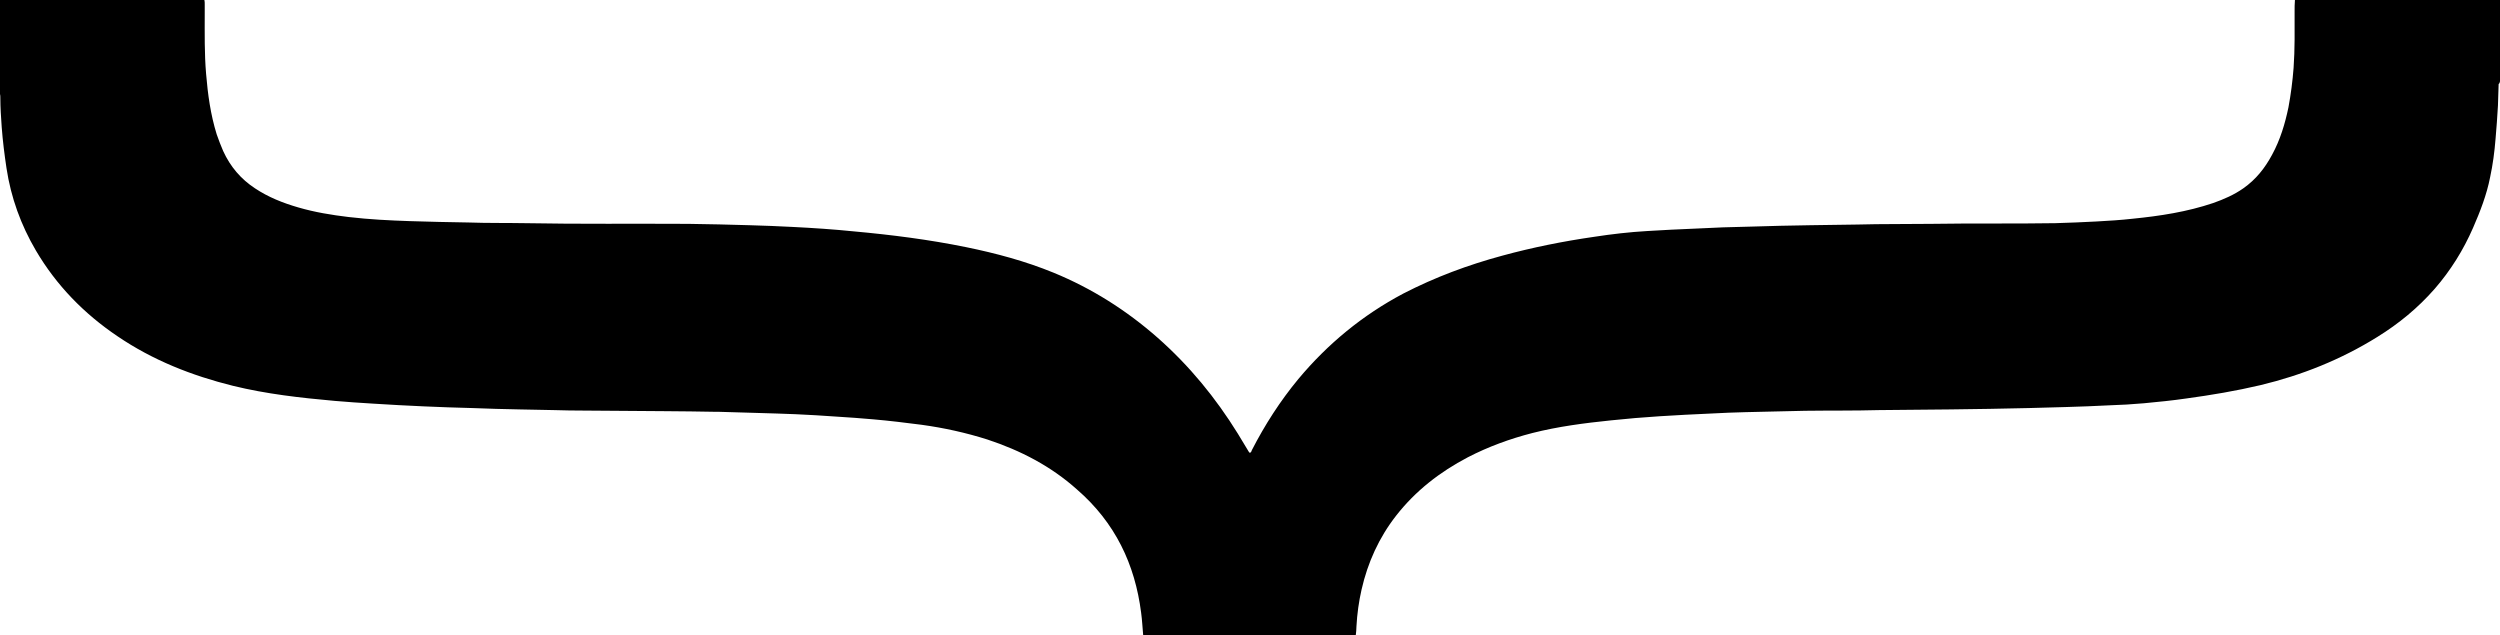 <?xml version="1.0" encoding="utf-8"?>
<!-- Generator: Adobe Illustrator 22.0.0, SVG Export Plug-In . SVG Version: 6.00 Build 0)  -->
<svg version="1.1" id="Layer_1" xmlns="http://www.w3.org/2000/svg" xmlns:xlink="http://www.w3.org/1999/xlink" x="0px" y="0px"
	 viewBox="0 0 731.5 185.9" style="enable-background:new 0 0 731.5 185.9;" xml:space="preserve">
<g id="KifytK.tif">
	<g>
		<path d="M731.5,23.8c0-7.9,0-15.8,0-23.8c-20,0-40,0-60,0c-0.1,1.1-0.1,2.2-0.1,3.3c0,5.5,0.1,11.1-0.3,16.6
			c-0.3,3.9-0.8,7.7-1.5,11.5c-1,4.8-2.4,9.5-4.8,13.9c-2.1,3.9-4.7,7.2-8.4,9.8c-2.7,1.9-5.7,3.2-8.8,4.3C639.9,62,632,63.2,624,64
			c-3.5,0.4-7,0.6-10.5,0.8c-4,0.2-8.1,0.4-12.1,0.5c-12.1,0.2-24.2,0-36.3,0.2c-7.2,0.1-14.4,0-21.6,0.2c-4.6,0.1-9.3,0.1-13.9,0.2
			c-5.7,0.1-11.4,0.2-17.1,0.4c-5.6,0.1-11.1,0.3-16.7,0.6c-4.6,0.2-9.2,0.4-13.8,0.7c-5.2,0.3-10.4,0.9-15.6,1.7
			c-9,1.3-18,3.1-26.8,5.5c-10,2.7-19.7,6.3-29,11.1c-11.9,6.3-22.1,14.7-30.7,25c-5.3,6.4-9.8,13.4-13.6,20.8
			c-0.1,0.3-0.2,0.7-0.6,0.8c-0.3-0.2-0.4-0.5-0.6-0.8c-1-1.6-1.9-3.2-2.9-4.8c-6.5-10.5-14.2-19.9-23.5-28.1
			c-9.1-8-19.2-14.4-30.4-19c-8.3-3.4-16.9-5.7-25.7-7.5c-10.8-2.2-21.8-3.6-32.8-4.6c-5.9-0.6-11.9-1-17.9-1.3
			c-4.2-0.2-8.3-0.4-12.5-0.5c-6-0.2-12-0.3-18-0.4c-15.9-0.1-31.9,0.1-47.8-0.2c-5.5-0.1-11,0-16.5-0.2c-5.7-0.1-11.4-0.2-17.2-0.4
			c-6-0.2-11.9-0.5-17.9-1.2c-5-0.6-9.9-1.4-14.7-2.8c-4.5-1.3-8.8-3-12.7-5.6c-4.1-2.7-7.2-6.3-9.3-10.9c-0.7-1.6-1.3-3.2-1.9-4.9
			c-1.8-5.8-2.6-11.7-3.1-17.7c-0.5-5.9-0.4-11.8-0.4-17.7c0-0.9,0-1.8,0-2.7c0-0.4,0-0.8-0.1-1.2C39.9,0,20,0,0,0
			c0,9.2,0,18.3,0,27.5c0.1,0.4,0.1,0.7,0.1,1.1c0,2.9,0.2,5.7,0.4,8.6c0.3,4,0.8,8,1.4,12c1.3,8.6,4.2,16.6,8.6,24.1
			c6,10.2,14.1,18.5,23.9,25.1c10.3,7,21.7,11.5,33.8,14.5c9.8,2.4,19.7,3.5,29.7,4.4c3.7,0.3,7.5,0.6,11.2,0.8
			c4.9,0.3,9.9,0.6,14.8,0.8c4.8,0.2,9.5,0.4,14.3,0.5c4.6,0.2,9.3,0.3,13.9,0.4c3.4,0.1,6.7,0.1,10.1,0.2
			c5.8,0.2,11.5,0.1,17.3,0.2c10,0.1,20,0.1,30,0.3c0.3,0,0.6,0,0.9,0c5.6,0.2,11.3,0.3,16.9,0.5c1.8,0.1,3.6,0.1,5.5,0.2
			c4,0.2,8,0.4,11.9,0.7c3.6,0.2,7.2,0.5,10.8,0.8c4.7,0.4,9.5,1,14.2,1.6c6.5,0.9,12.9,2.3,19.2,4.3c9.7,3.2,18.6,7.8,26.2,14.6
			c11.2,9.7,17,21.9,18.8,36.1c0.3,2.2,0.4,4.4,0.6,6.6c20.7,0,41.5,0,62.2,0c0.1-0.9,0.2-1.7,0.2-2.6c0.2-3.7,0.7-7.3,1.5-10.8
			c1.8-7.9,5.1-15.2,10.1-21.6c5.7-7.3,12.8-12.8,21-17.1c6-3.1,12.3-5.4,18.9-7.1c7.5-1.9,15.2-2.9,23-3.7
			c4.7-0.5,9.5-0.9,14.2-1.2c5-0.3,10.1-0.6,15.1-0.8c3.4-0.2,6.7-0.3,10.1-0.4c5.8-0.1,11.6-0.3,17.4-0.4c7.2-0.1,14.4,0,21.5-0.2
			c7-0.1,14-0.1,21-0.2c7.7-0.1,15.3-0.2,23-0.4c3.6-0.1,7.3-0.2,10.9-0.3c4.2-0.1,8.4-0.3,12.6-0.5c3.4-0.1,6.7-0.3,10.1-0.6
			c4.2-0.4,8.3-0.8,12.4-1.4c7.3-1,14.5-2.2,21.7-3.9c12.1-2.9,23.6-7.5,34.2-14.1c6.3-3.9,11.9-8.5,16.8-14.1
			c4.7-5.4,8.4-11.4,11.2-17.8c2.1-4.8,4-9.7,5-14.8c0.8-3.7,1.3-7.5,1.6-11.3c0.3-3.2,0.5-6.5,0.7-9.7c0.1-2.1,0.1-4.2,0.2-6.3
			C731.4,24.4,731.4,24.1,731.5,23.8z"/>
	</g>
</g>
</svg>
